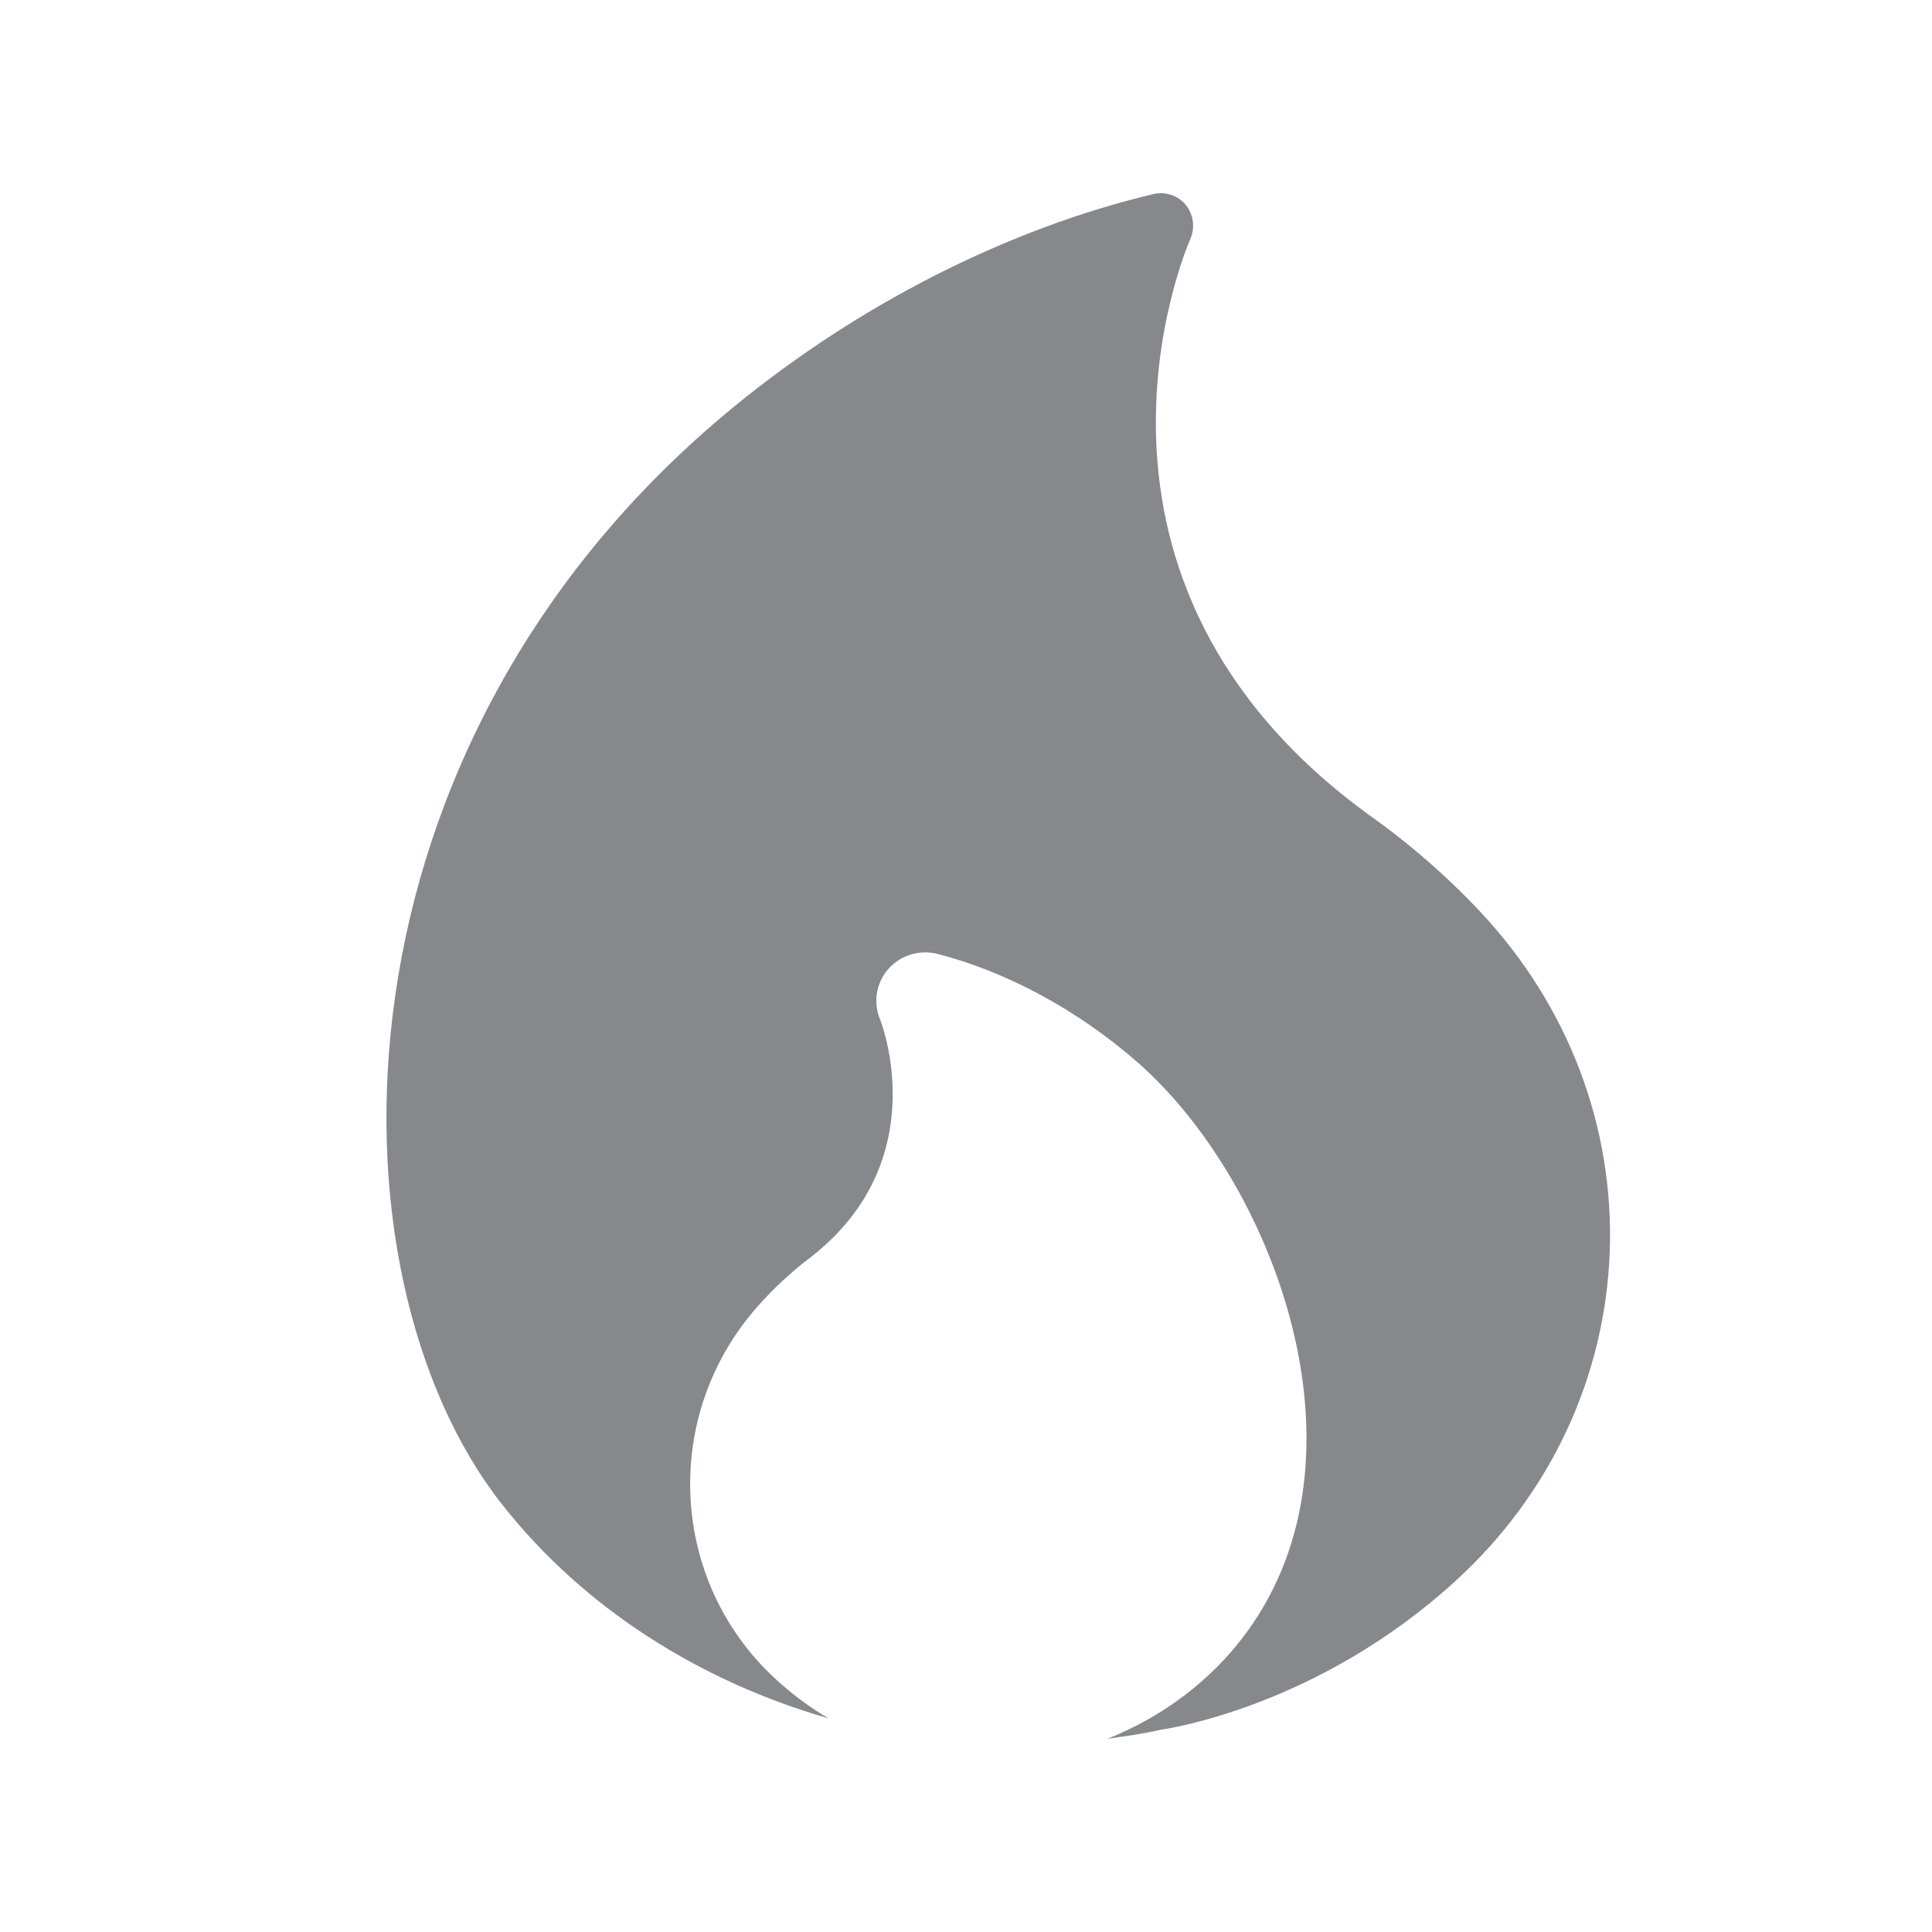 <svg width="20" height="20" viewBox="0 0 20 20" fill="none" xmlns="http://www.w3.org/2000/svg">
<path fill-rule="evenodd" clip-rule="evenodd" d="M15.325 9.44C14.979 9.071 14.59 8.732 14.169 8.434C10.829 6.005 12.261 2.615 12.323 2.472C12.373 2.355 12.355 2.219 12.275 2.121C12.193 2.021 12.063 1.98 11.94 2.009C10.442 2.365 8.903 3.143 7.608 4.202C3.326 7.703 3.317 13.183 5.197 15.573C6.042 16.648 7.248 17.406 8.575 17.788C8.377 17.67 8.168 17.52 7.961 17.317C6.925 16.297 6.868 14.64 7.829 13.54C7.997 13.347 8.188 13.169 8.398 13.01C9.686 12.004 9.117 10.567 9.11 10.553C9.038 10.378 9.069 10.175 9.195 10.032C9.32 9.889 9.516 9.829 9.698 9.873C10.419 10.057 11.159 10.456 11.779 11C13.165 12.215 14.262 15.047 12.905 16.898C12.537 17.401 12.029 17.775 11.464 18C11.646 17.973 11.829 17.95 12.011 17.907C12.077 17.898 13.645 17.67 15.075 16.359C16.052 15.464 16.616 14.255 16.664 12.957C16.71 11.66 16.234 10.41 15.325 9.44Z" fill="#86888C"/>
</svg>
